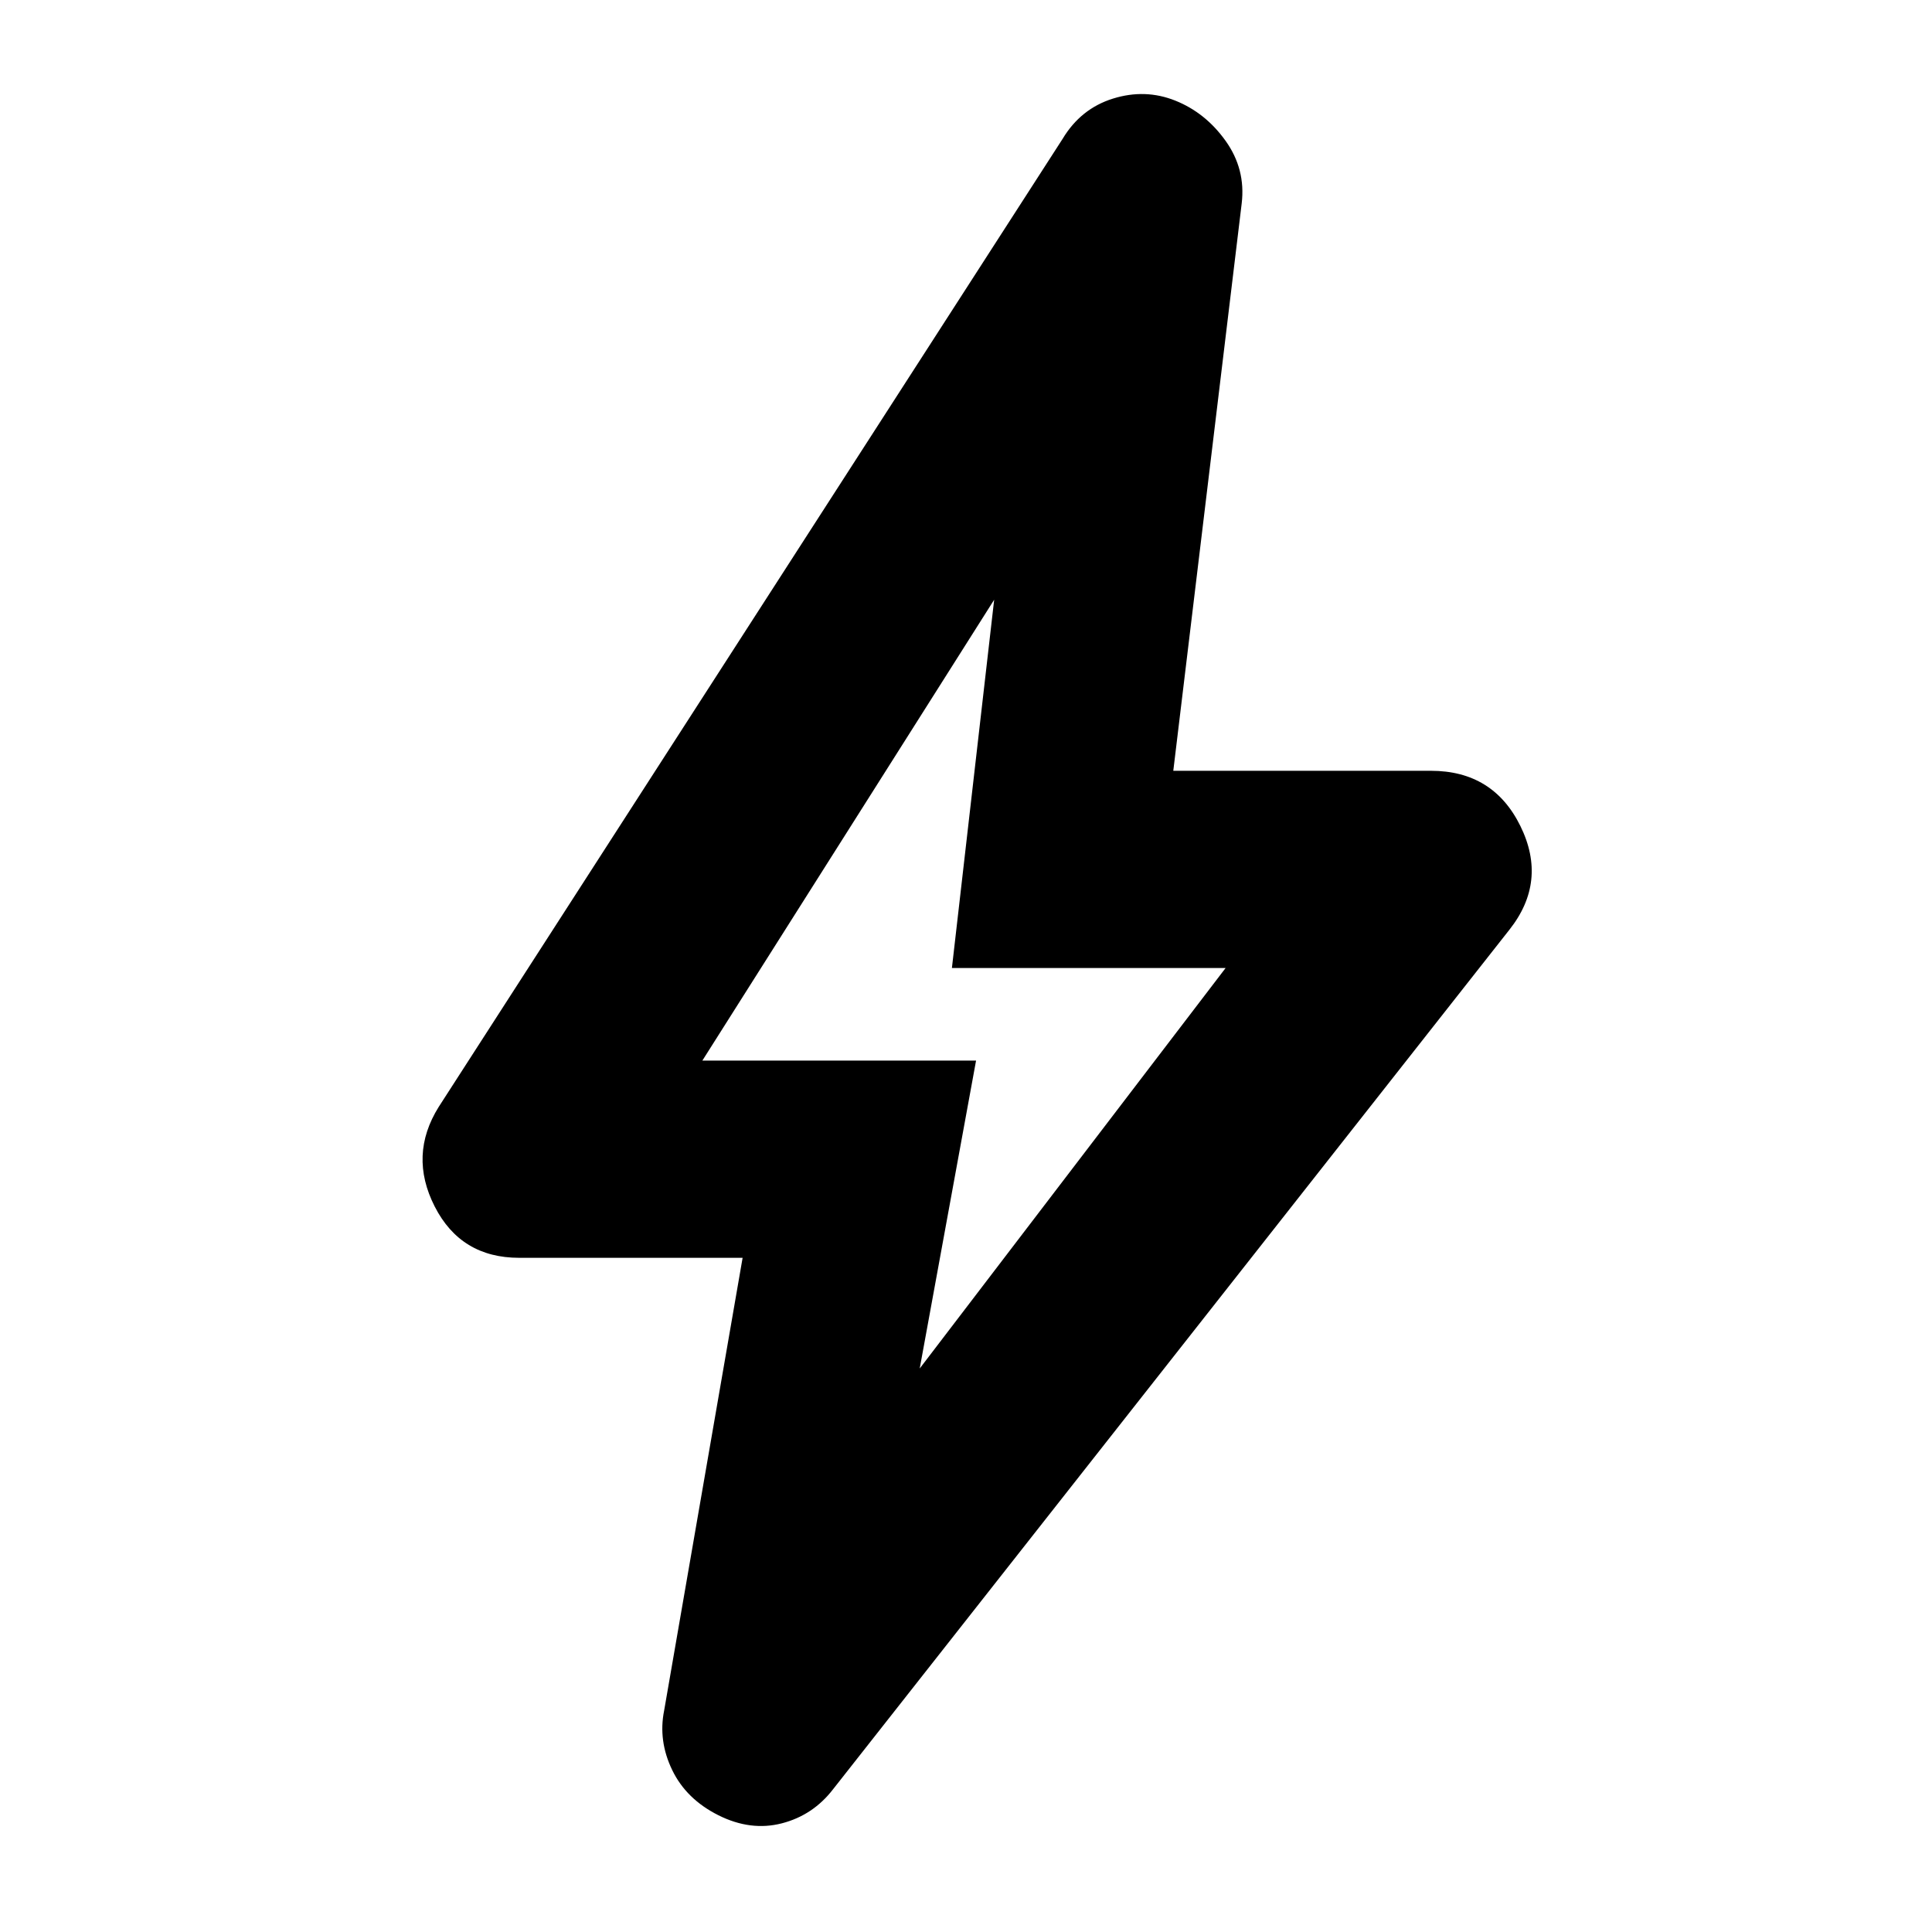 <svg xmlns="http://www.w3.org/2000/svg" height="20" viewBox="0 -960 960 960" width="20"><path d="m457-280 152-199H473l21-183-145 229h136l-28 153Zm-88-55H258q-29 0-42-25.5t2-49.5l310-481q9-15 25-20t31 1q15 6 25 20t8 31l-34 282h128q31 0 44.5 27.5T750-498L414-71q-10 13-25.5 17T357-58q-16-8-23-22.5t-4-29.5l39-225Zm110-136Z"/></svg>